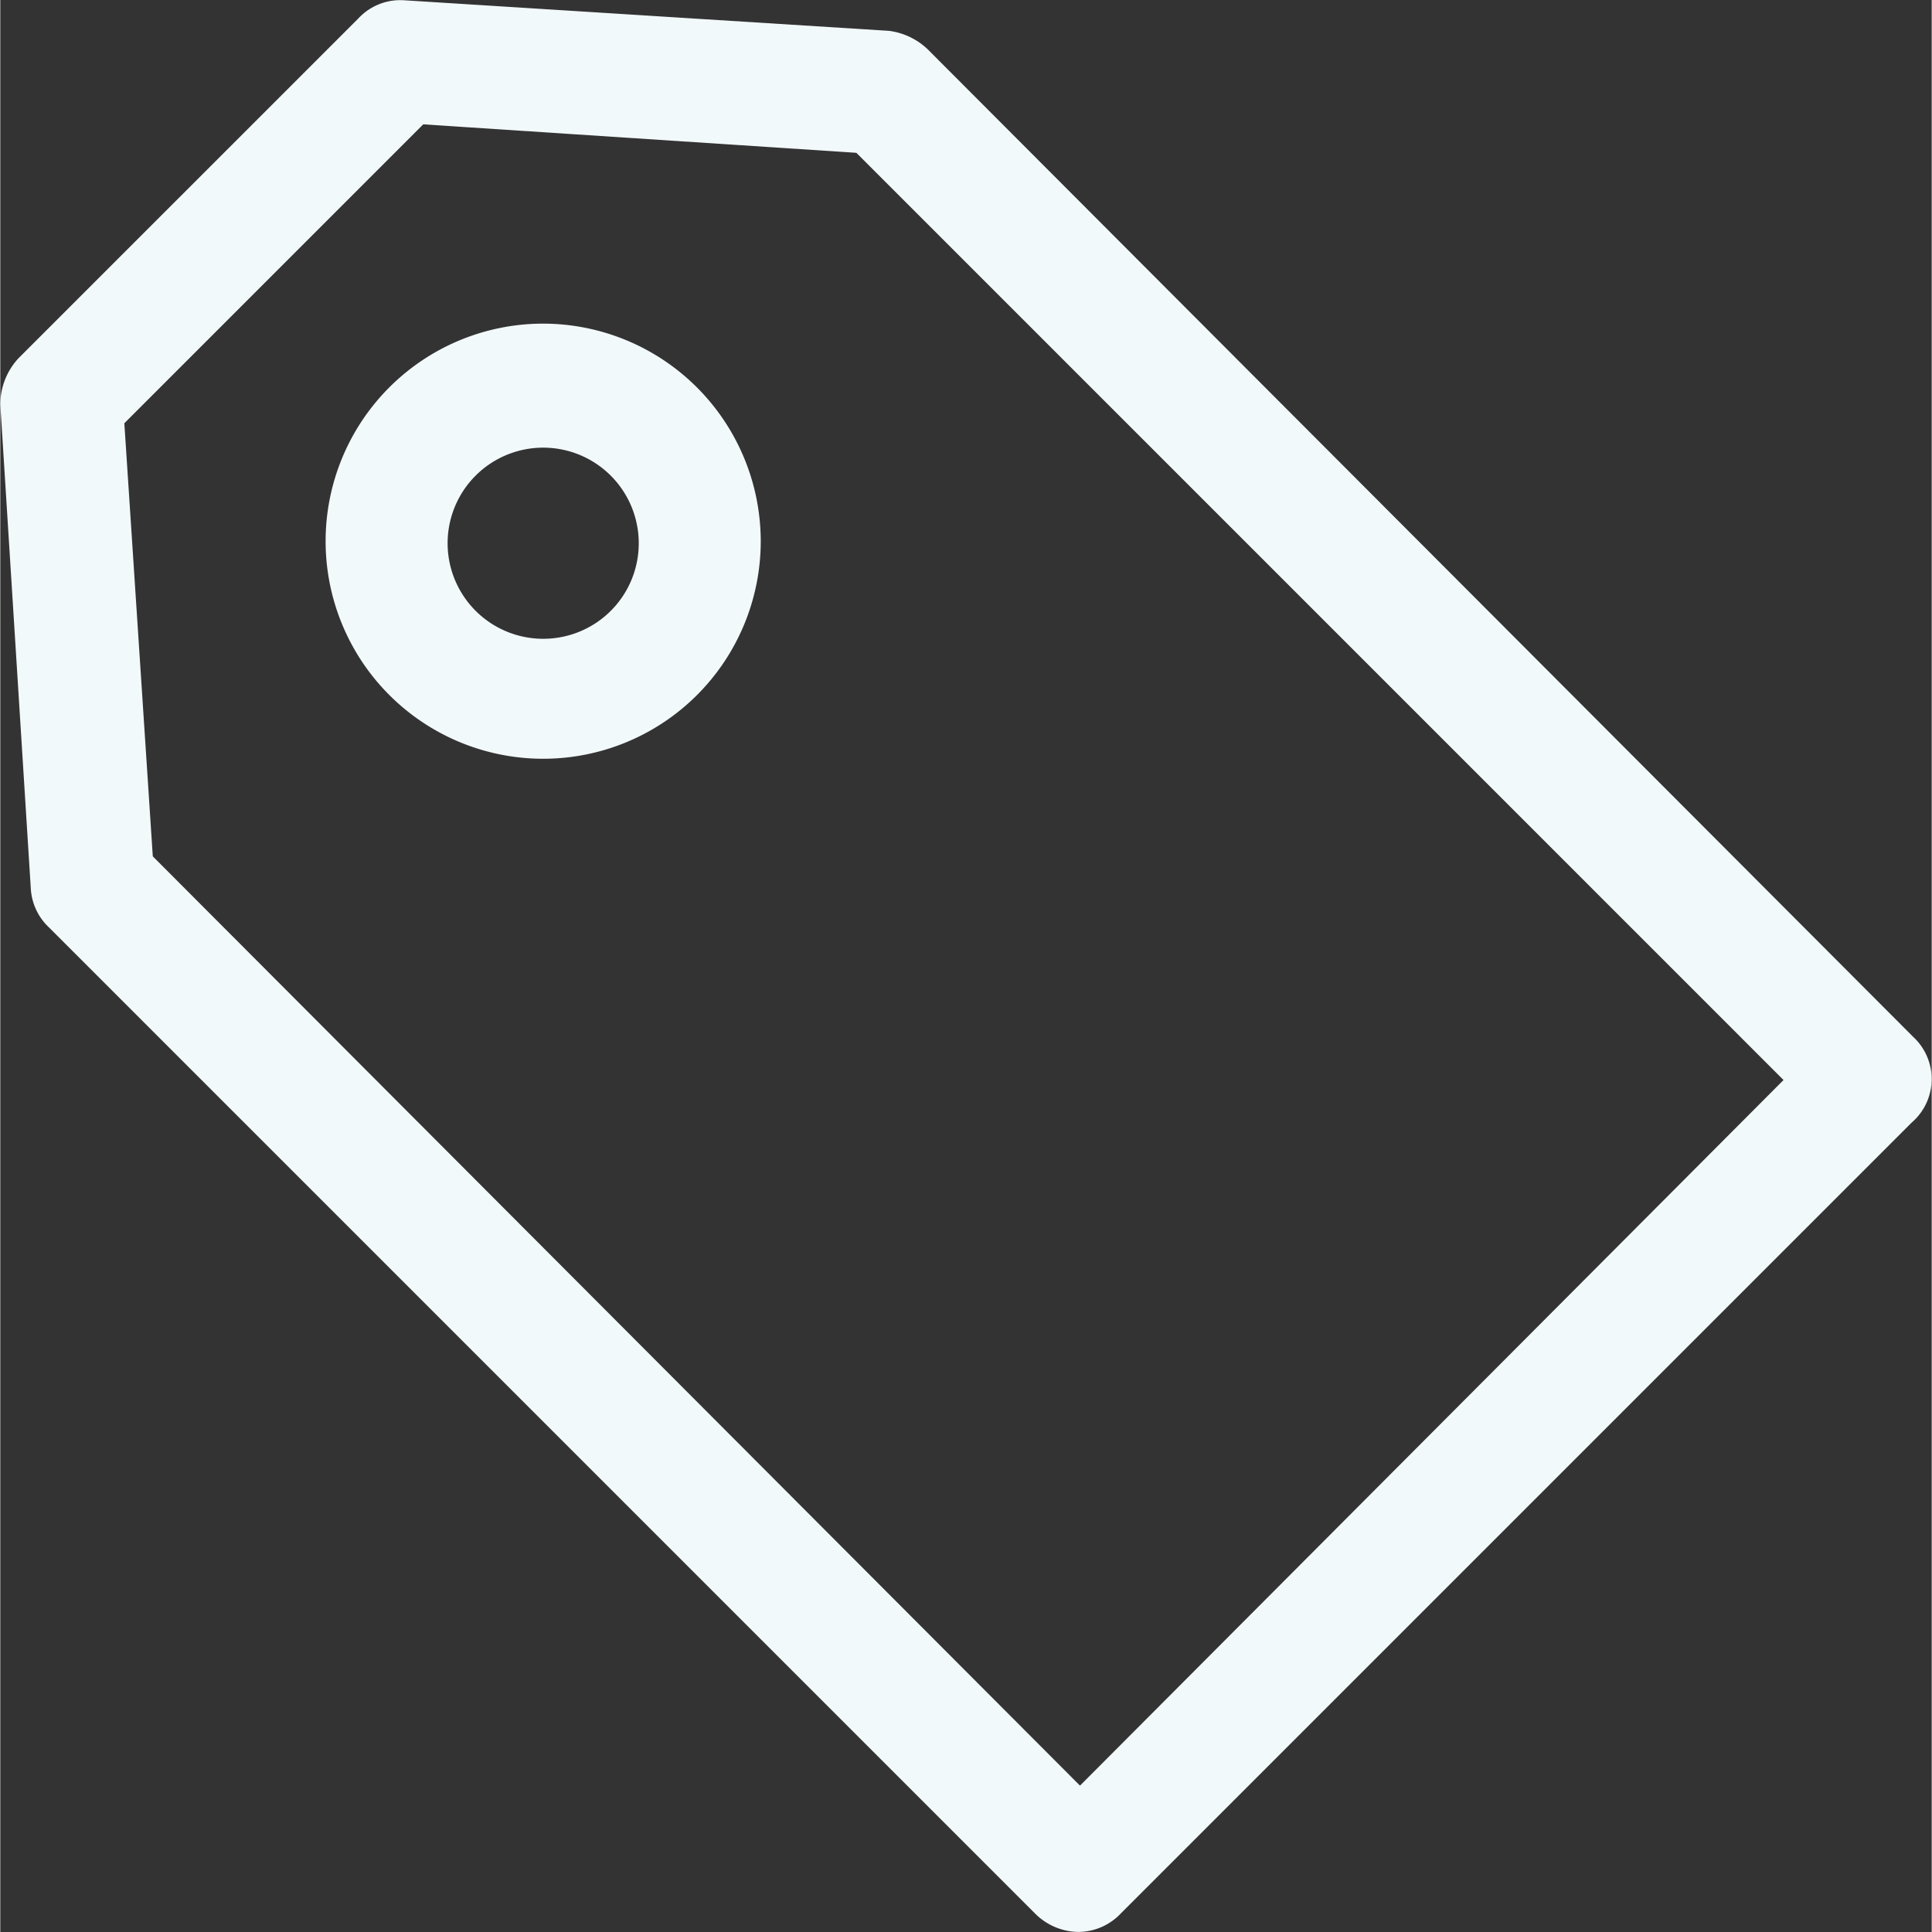 <svg xmlns="http://www.w3.org/2000/svg" width="70" height="70" viewBox="0 0 71.402 71.423">
    <rect x="0" y="0" width="71.402" height="71.423" fill="#333333" stroke="none"/>
    <g id="noun-sale-3406834" transform="translate(-83.998 -13.913)">
        <path id="Trazado_9001" data-name="Trazado 9001" d="M154.733,52.262,118.276,15.729a2.538,2.538,0,0,0-1.428-.676l-17.89-1.128a2.116,2.116,0,0,0-1.729.676L84.674,27.154A2.508,2.508,0,0,0,84,28.883l1.127,17.89A2.135,2.135,0,0,0,85.8,48.2l36.457,36.457a2.292,2.292,0,0,0,1.579.676,2.165,2.165,0,0,0,1.579-.676l29.241-29.241a2.123,2.123,0,0,0,.075-3.157Zm-30.82,27.663L89.636,45.571,88.584,29.56l11.05-11.05,16.011,1.052L149.922,53.84Z" transform="translate(0 0)" fill="#f2f9fa"/>
        <path id="Trazado_9002" data-name="Trazado 9002" d="M181.641,103.04a8.043,8.043,0,1,0,8.043,8.043A8.053,8.053,0,0,0,181.641,103.04Zm0,11.651a3.533,3.533,0,1,1,3.533-3.533A3.529,3.529,0,0,1,181.641,114.691Z" transform="translate(-77.573 -77.163)" fill="#f2f9fa"/>
    </g>
</svg>